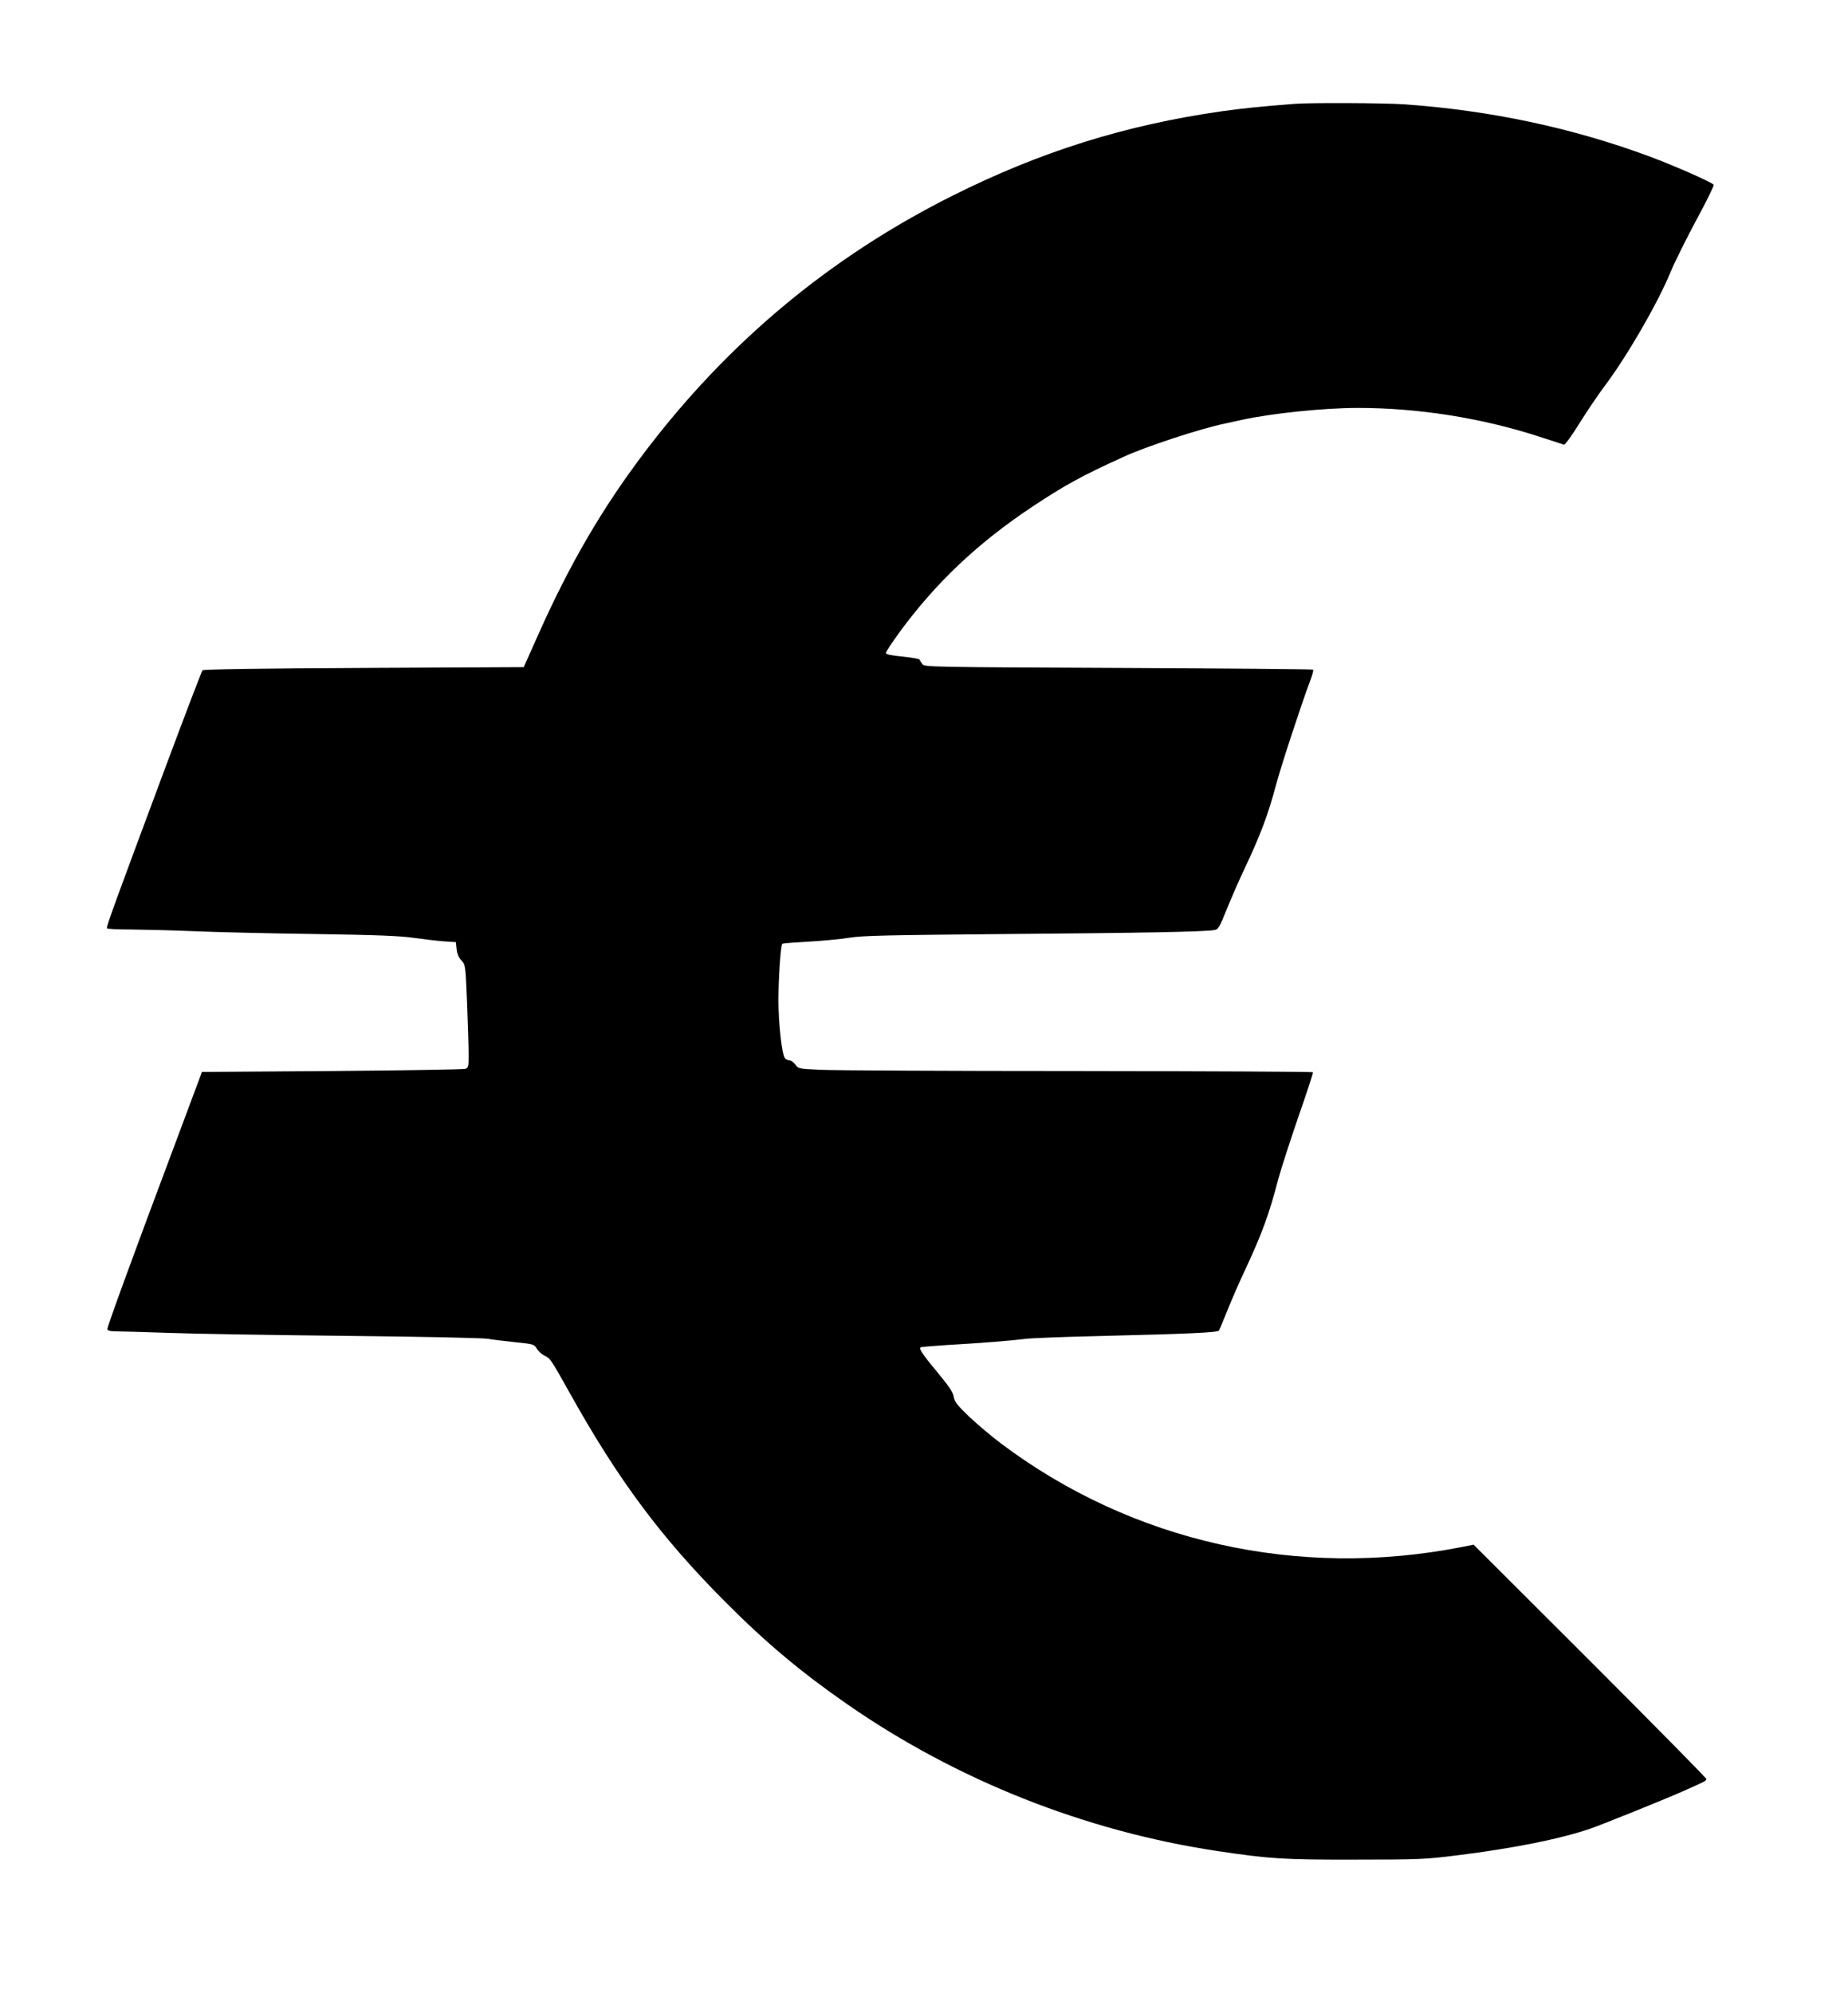 <?xml version="1.0" standalone="no"?>
<!DOCTYPE svg PUBLIC "-//W3C//DTD SVG 20010904//EN"
 "http://www.w3.org/TR/2001/REC-SVG-20010904/DTD/svg10.dtd">
<svg version="1.0" xmlns="http://www.w3.org/2000/svg"
 width="1187pt" height="1280pt" viewBox="0 0 1187 1280"
 preserveAspectRatio="xMidYMid meet">
<g transform="translate(0,1280) scale(0.1,-0.1)"
fill="#000000" stroke="none">
<path d="M8315 12133 c-239 -19 -324 -28 -470 -48 -619 -89 -1159 -258 -1725
-541 -791 -396 -1449 -946 -1985 -1656 -267 -353 -476 -712 -675 -1158 l-96
-215 -1027 -5 c-664 -3 -1029 -9 -1036 -15 -5 -5 -113 -287 -239 -625 -319
-856 -381 -1024 -375 -1032 2 -5 73 -8 156 -8 84 -1 265 -5 402 -11 138 -6
486 -14 775 -18 403 -6 552 -12 640 -25 63 -9 149 -19 191 -22 l77 -5 5 -45
c3 -30 13 -55 31 -73 25 -27 26 -28 36 -271 5 -135 10 -284 10 -331 0 -81 -1
-87 -22 -94 -13 -4 -398 -10 -857 -14 l-834 -6 -183 -490 c-258 -687 -424
-1142 -424 -1160 0 -12 13 -15 58 -16 31 0 185 -5 342 -10 157 -6 668 -14
1135 -19 477 -5 876 -13 910 -19 33 -6 113 -15 178 -22 114 -12 118 -13 135
-41 9 -16 31 -36 49 -45 38 -18 40 -21 161 -237 313 -562 591 -935 1007 -1351
258 -259 483 -447 777 -651 703 -488 1527 -815 2378 -943 336 -50 422 -56 885
-55 417 0 451 2 658 28 360 45 656 104 852 171 76 26 477 188 590 238 149 66
155 69 155 81 0 6 -336 347 -747 758 l-748 747 -75 -15 c-1050 -207 -2118 32
-2958 663 -63 47 -156 126 -207 174 -77 74 -93 95 -99 127 -4 29 -29 66 -100
152 -96 115 -124 156 -114 166 3 3 79 9 169 15 211 12 414 28 509 40 41 5 255
13 475 18 569 14 754 22 764 35 4 6 29 65 55 130 26 66 78 185 116 265 107
230 152 353 210 576 18 66 76 246 129 400 54 154 96 283 94 288 -2 4 -682 7
-1511 8 -829 0 -1572 4 -1650 8 -142 6 -144 7 -164 34 -11 15 -28 27 -38 27
-9 0 -22 6 -28 13 -20 24 -42 223 -42 378 1 147 14 347 25 357 2 3 78 9 167
14 90 5 208 16 263 25 84 14 243 17 1015 24 867 7 1256 14 1326 25 30 4 34 11
89 147 32 78 82 192 111 252 100 212 150 345 199 530 32 120 159 508 219 669
15 38 24 72 20 75 -3 3 -566 8 -1251 11 -1206 5 -1245 6 -1258 24 -8 10 -16
23 -18 29 -1 5 -51 14 -110 20 -74 7 -107 14 -107 23 0 7 39 66 86 131 234
320 505 576 854 808 213 141 317 198 585 320 145 67 495 182 655 215 19 4 67
15 105 23 192 42 528 77 747 77 385 0 792 -64 1157 -182 85 -27 160 -52 166
-54 7 -3 48 54 98 134 48 77 122 187 165 244 145 193 341 533 422 730 28 67
103 218 166 335 64 118 114 219 111 226 -5 14 -251 122 -409 181 -498 185
-1026 297 -1578 336 -131 9 -606 11 -705 3z"/>
</g>
</svg>
